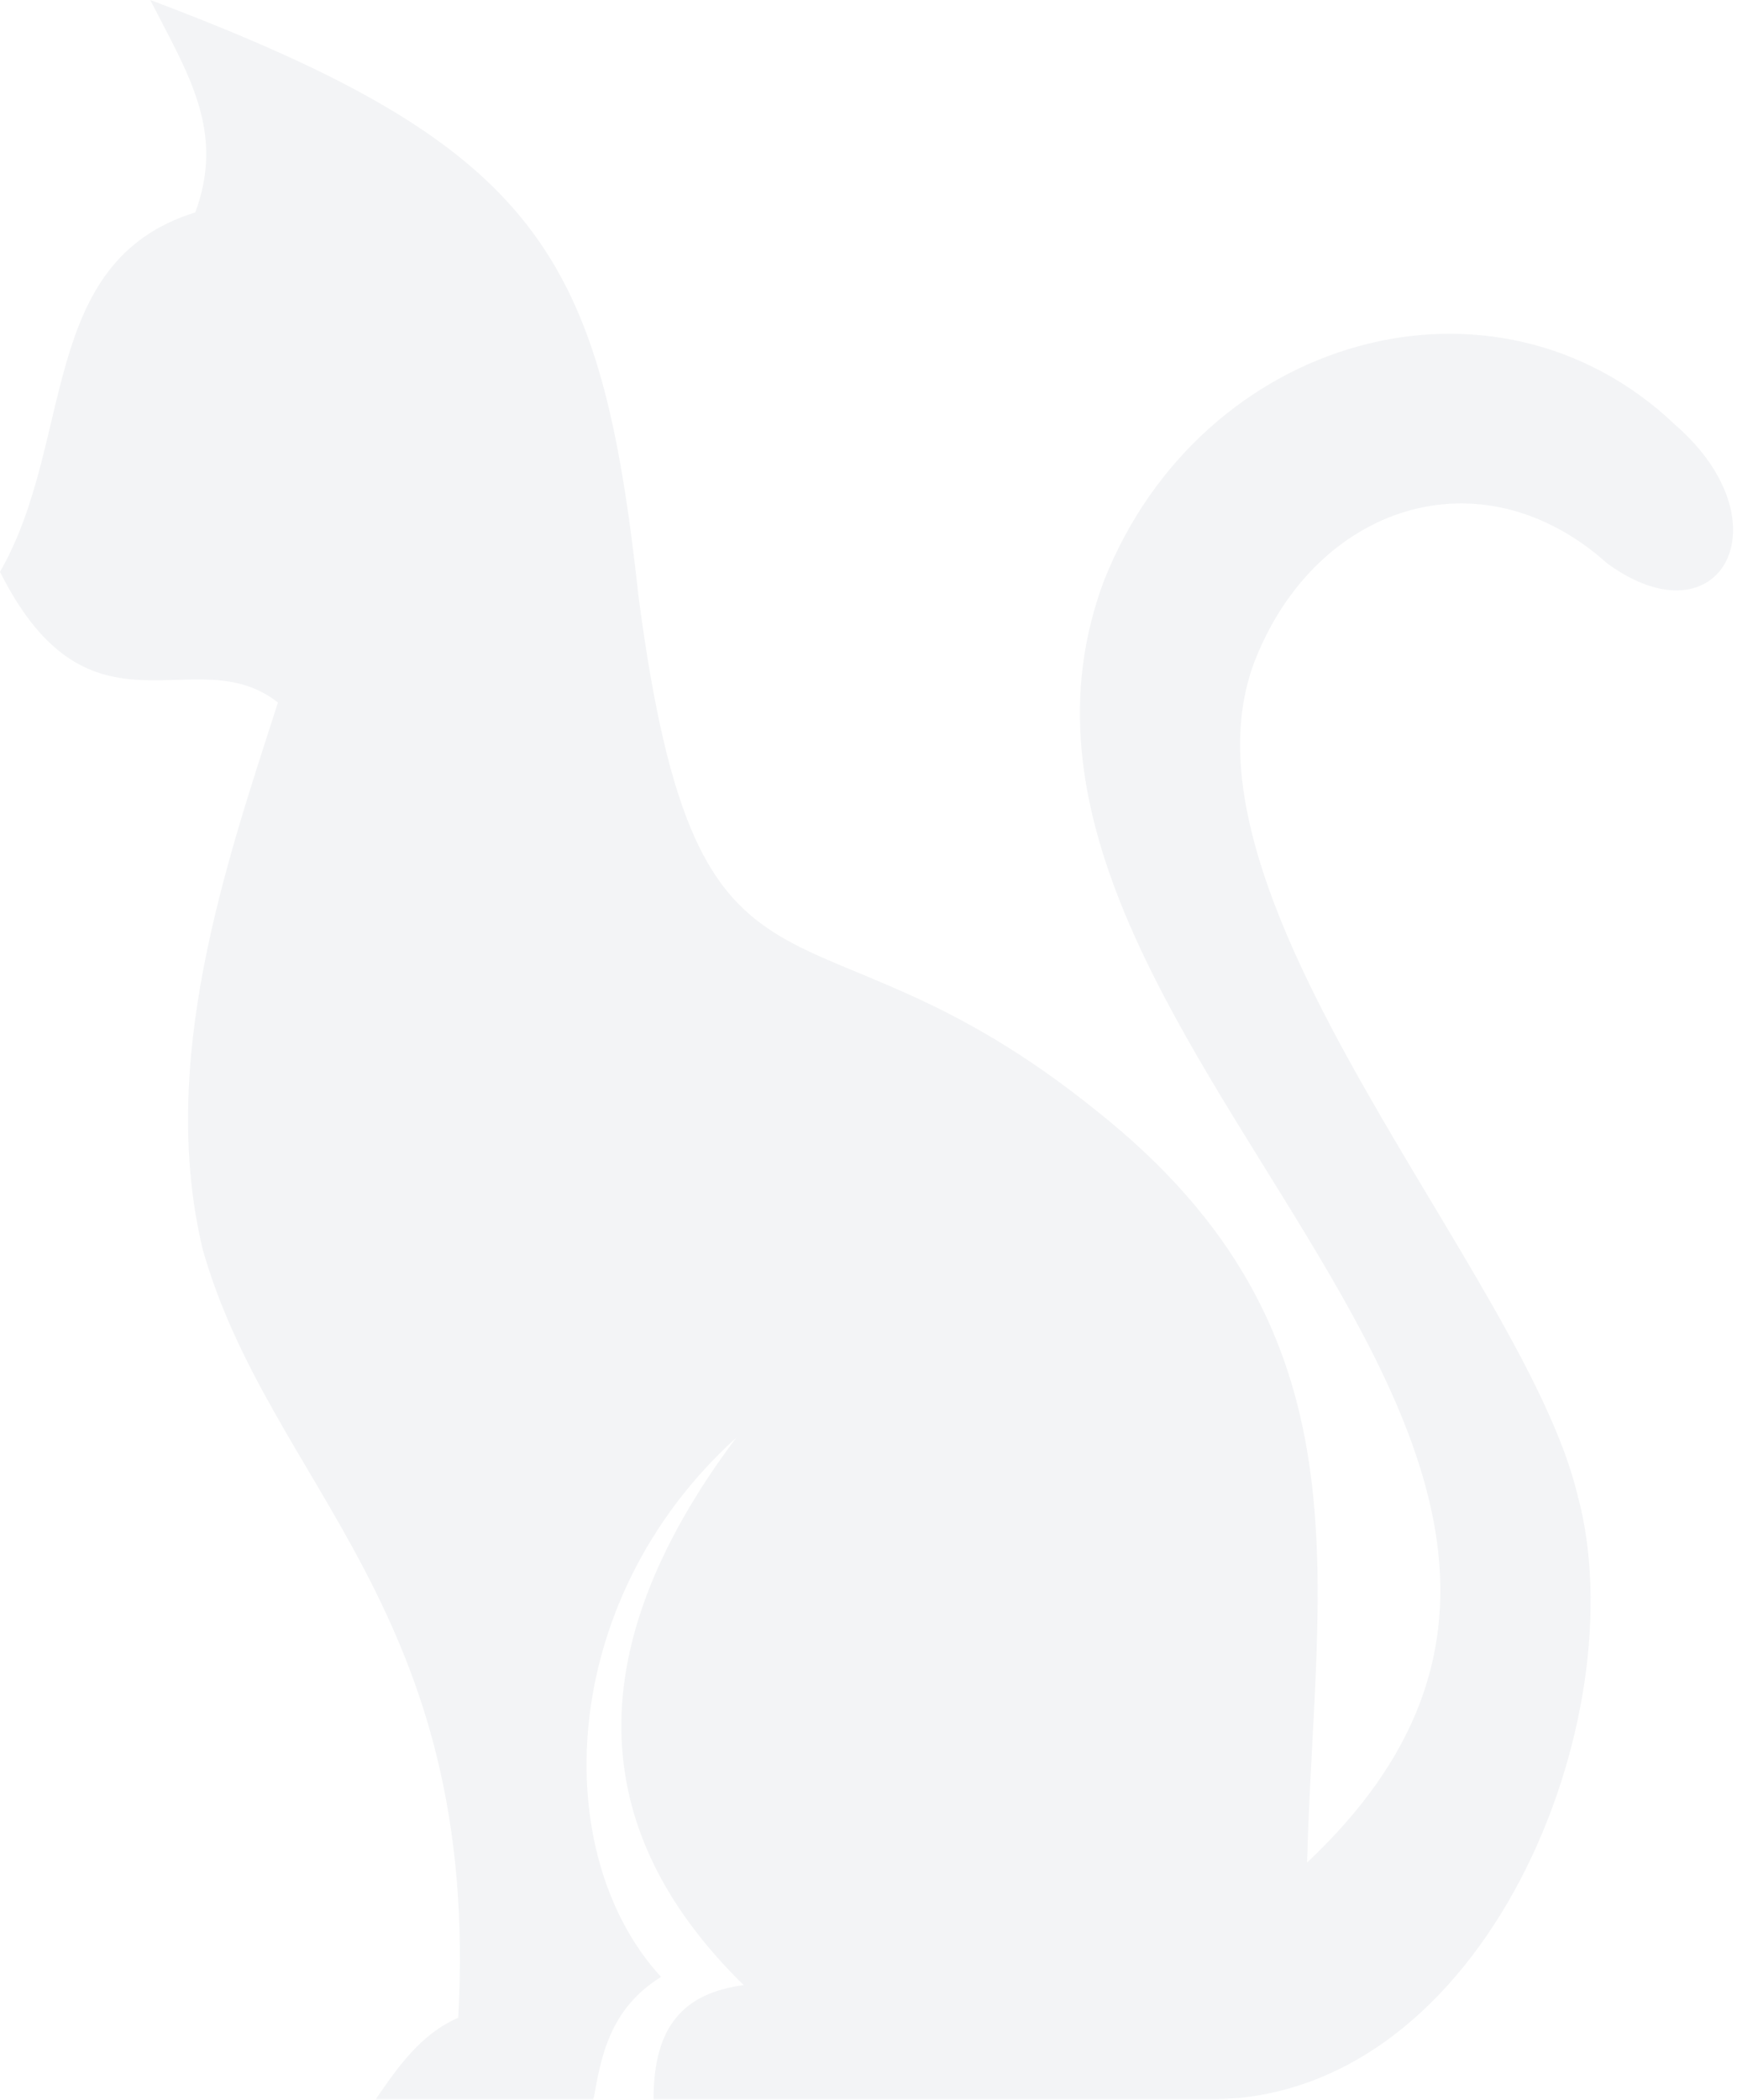 <svg width="341" height="412" viewBox="0 0 341 412" fill="none" xmlns="http://www.w3.org/2000/svg">
<g opacity="0.05">
<path fill-rule="evenodd" clip-rule="evenodd" d="M256.6 365.471C343.607 283.721 182.864 203.574 216.783 113.809C235.954 65.721 293.467 49.691 328.86 83.353C350.981 102.588 337.709 126.633 315.588 110.603C290.518 88.162 258.074 99.382 246.277 129.838C228.58 176.324 299.366 250.059 309.689 293.339C321.487 336.618 291.993 411.957 237.428 411.957H128.3C128.3 397.53 134.199 391.118 145.997 389.515C116.502 360.662 112.078 325.398 144.522 282.118C109.129 314.177 107.654 363.868 129.775 387.912C119.452 394.324 117.977 403.942 116.502 411.957H73.736C78.16 405.545 82.584 399.133 89.958 395.927C94.382 315.78 53.09 291.736 39.818 245.25C30.969 208.383 44.242 169.912 54.565 137.853C38.343 125.03 17.697 147.471 0 112.206C14.748 86.559 7.374 51.294 38.343 41.676C44.242 25.647 36.868 14.427 29.495 0C106.179 28.853 117.977 49.691 125.351 117.015C137.148 206.78 157.794 171.515 215.308 218C269.872 261.28 258.074 309.368 256.6 365.471Z" fill="#021939"/>
</g>
</svg>
